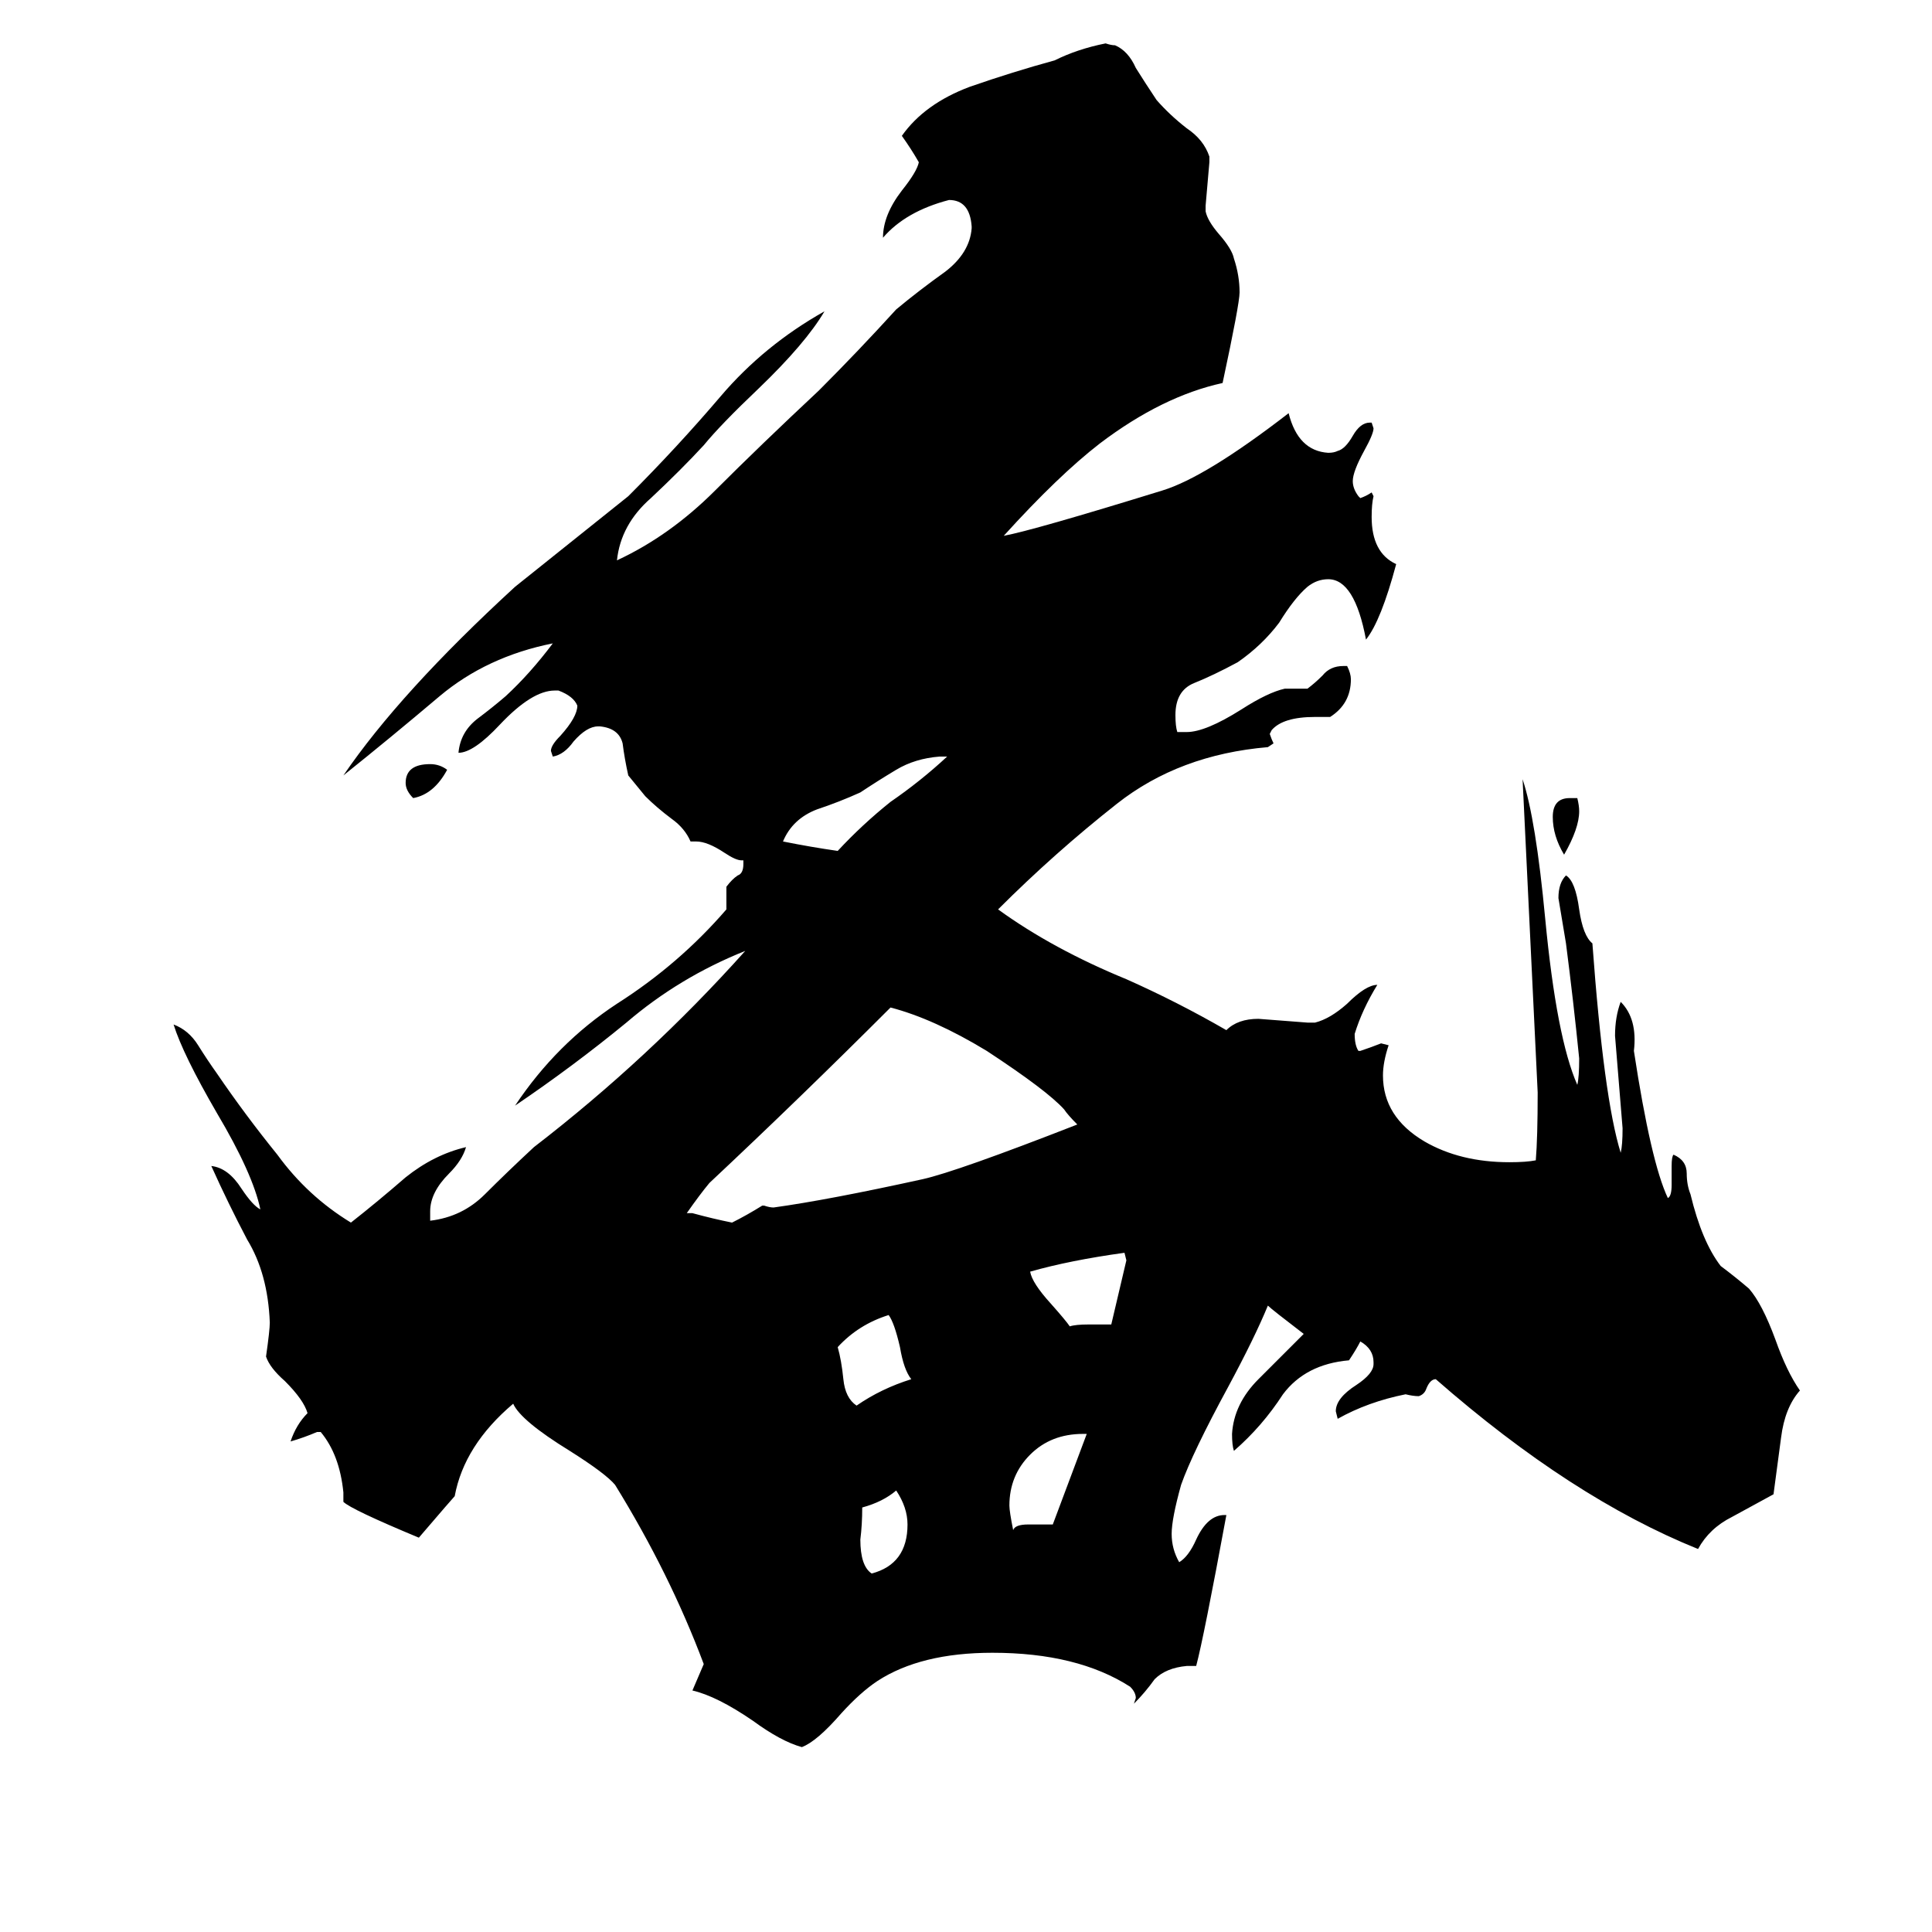 <svg xmlns="http://www.w3.org/2000/svg" viewBox="0 -800 1024 1024">
	<path fill="#000000" d="M462 34Q481 29 481 8Q481 -1 475 -10Q468 -4 457 -1Q457 8 456 16Q456 30 462 34ZM483 -69Q479 -74 477 -86Q474 -99 471 -103Q455 -98 444 -86Q446 -79 447 -69Q448 -59 454 -55Q467 -64 483 -69ZM545 8H558L576 -40H574Q557 -40 546 -29Q535 -18 535 -2Q535 1 537 11Q538 8 545 8ZM577 -98H589Q593 -115 597 -132L596 -136Q567 -132 546 -126Q547 -120 557 -109Q565 -100 567 -97Q570 -98 577 -98ZM237 -392Q230 -379 219 -377Q215 -381 215 -385Q215 -395 228 -395Q233 -395 237 -392ZM832 -377H836Q837 -373 837 -370Q837 -361 829 -347Q823 -357 823 -367Q823 -377 832 -377ZM502 -399H498Q485 -398 475 -392Q465 -386 456 -380Q445 -375 433 -371Q420 -366 415 -354Q430 -351 444 -349Q457 -363 472 -375Q488 -386 502 -399ZM721 -89Q719 -85 715 -79Q692 -77 680 -61Q669 -44 654 -31Q653 -34 653 -40Q654 -56 667 -69Q679 -81 691 -93Q674 -106 672 -108Q665 -91 651 -65Q632 -30 626 -13Q621 5 621 13Q621 21 625 28Q630 25 634 16Q640 3 649 3H650Q638 68 634 83H629Q618 84 612 90Q607 97 601 103L602 100Q602 97 599 94Q571 76 526 76Q488 76 465 91Q456 97 446 108Q433 123 425 126Q414 123 399 112Q380 99 367 96Q370 89 373 82Q355 34 326 -13Q321 -19 302 -31Q276 -47 272 -56Q246 -34 241 -7Q240 -6 222 15Q186 0 182 -4V-9Q180 -29 170 -41H168Q161 -38 154 -36Q157 -45 163 -51Q161 -58 151 -68Q143 -75 141 -81Q143 -95 143 -99Q142 -125 131 -143Q121 -162 112 -182Q121 -181 128 -170Q134 -161 138 -159Q134 -178 115 -210Q97 -241 92 -257Q100 -254 105 -246Q110 -238 115 -231Q130 -209 147 -188Q163 -166 186 -152Q200 -163 215 -176Q230 -188 247 -192Q245 -185 238 -178Q228 -168 228 -158V-153Q245 -155 257 -167Q269 -179 283 -192Q344 -239 395 -296Q360 -282 332 -258Q304 -235 273 -214Q295 -247 327 -268Q360 -289 385 -318V-330Q388 -334 391 -336Q394 -337 394 -342V-344H393Q390 -344 384 -348Q375 -354 369 -354H366Q363 -361 356 -366Q348 -372 342 -378L333 -389Q331 -398 330 -406Q328 -414 318 -415H317Q311 -415 304 -407Q299 -400 293 -399L292 -402Q292 -405 297 -410Q306 -420 306 -426Q304 -431 296 -434H294Q282 -434 265 -416Q251 -401 243 -401Q244 -412 253 -419Q261 -425 268 -431Q281 -443 293 -459Q258 -452 233 -431Q207 -409 182 -389Q212 -433 273 -489Q303 -513 333 -537Q359 -563 382 -590Q405 -617 437 -635Q427 -618 402 -594Q382 -575 373 -564Q361 -551 345 -536Q329 -522 327 -503Q355 -516 379 -540Q403 -564 434 -593Q455 -614 475 -636Q487 -646 501 -656Q514 -666 515 -679V-680Q514 -694 503 -694Q480 -688 468 -674Q468 -686 478 -699Q486 -709 487 -714Q483 -721 478 -728Q490 -745 514 -754Q537 -762 559 -768Q571 -774 586 -777Q589 -776 591 -776Q598 -773 602 -764Q607 -756 613 -747Q620 -739 629 -732Q638 -726 641 -717V-714Q640 -702 639 -691V-688Q640 -683 646 -676Q653 -668 654 -663Q657 -654 657 -645Q657 -639 648 -597Q616 -590 583 -565Q561 -548 532 -516Q548 -519 616 -540Q639 -547 683 -581Q688 -561 704 -560Q707 -560 709 -561Q713 -562 717 -569Q721 -576 726 -576H727L728 -573Q728 -570 723 -561Q717 -550 717 -545Q717 -541 720 -537L721 -536Q724 -537 727 -539L728 -537Q727 -533 727 -526Q727 -507 740 -501Q732 -471 724 -461Q718 -493 704 -493Q698 -493 693 -489Q686 -483 678 -470Q669 -458 656 -449Q643 -442 633 -438Q623 -434 623 -421Q623 -415 624 -412H629Q639 -412 658 -424Q672 -433 681 -435H693Q697 -438 701 -442Q705 -447 712 -447H714Q716 -443 716 -440Q716 -427 705 -420H697Q680 -420 674 -413L673 -411Q674 -408 675 -406L672 -404Q625 -400 592 -374Q559 -348 529 -318Q558 -297 597 -281Q624 -269 650 -254Q656 -260 667 -260Q680 -259 693 -258H697Q705 -260 714 -268Q724 -278 730 -278Q722 -265 718 -252Q718 -246 720 -243H721Q727 -245 732 -247L736 -246Q733 -237 733 -230Q733 -208 755 -195Q774 -184 800 -184Q809 -184 814 -185Q815 -197 815 -221Q811 -304 807 -387Q814 -366 819 -313Q825 -250 836 -225Q837 -229 837 -239Q834 -269 830 -300Q828 -312 826 -324Q826 -332 830 -336Q835 -333 837 -318Q839 -304 844 -300Q850 -218 859 -189Q860 -193 860 -202Q858 -226 856 -251Q856 -261 859 -269Q868 -260 866 -243Q875 -184 884 -165Q886 -166 886 -172V-182Q886 -187 887 -188Q894 -185 894 -178Q894 -172 896 -167Q902 -142 912 -129Q920 -123 927 -117Q934 -109 941 -90Q947 -73 954 -63Q946 -54 944 -38Q942 -23 940 -8Q929 -2 918 4Q906 10 900 21Q833 -6 761 -69Q758 -69 756 -64Q755 -61 752 -60Q749 -60 745 -61Q725 -57 709 -48L708 -52Q708 -59 719 -66Q728 -72 728 -77V-78Q728 -85 721 -89ZM571 -204Q566 -209 564 -212Q555 -222 523 -243Q495 -260 472 -266Q424 -218 376 -173Q371 -167 364 -157H367Q378 -154 388 -152Q396 -156 404 -161H405Q408 -160 410 -160Q439 -164 489 -175Q507 -179 571 -204Z"/>
</svg>